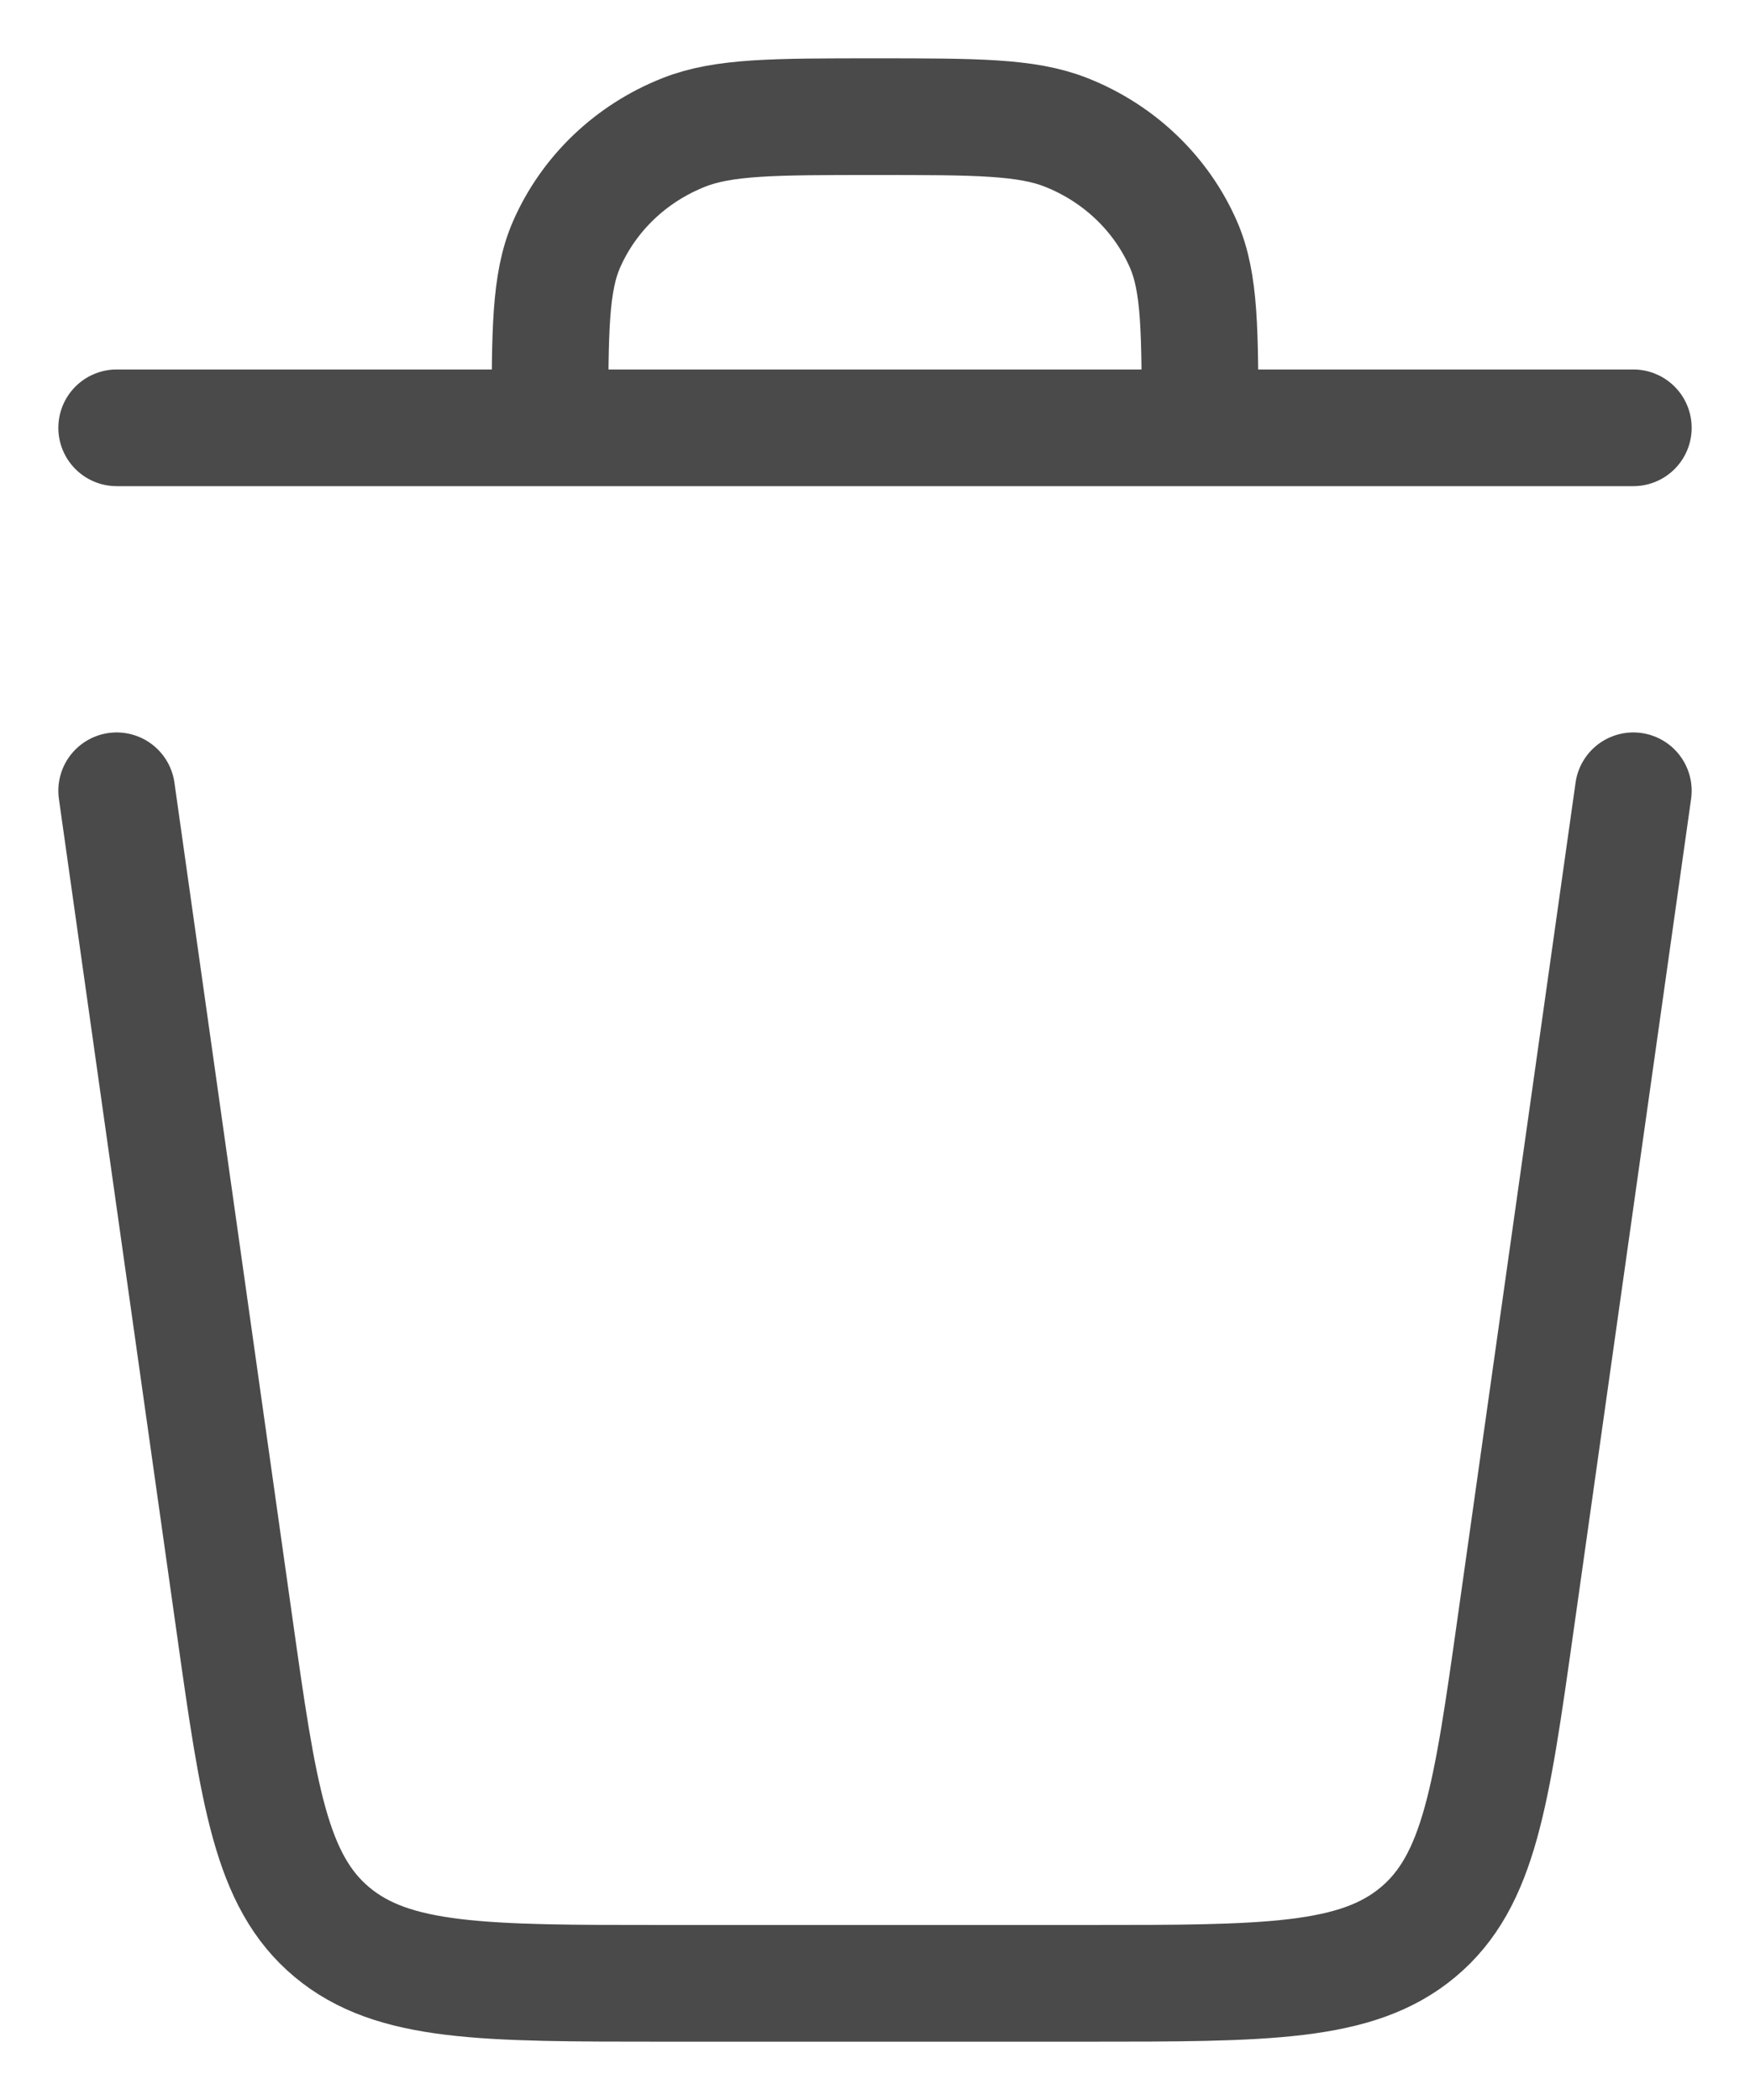 <svg width="15" height="18" viewBox="0 0 15 18" fill="none" xmlns="http://www.w3.org/2000/svg">
<path d="M1 6.778L2.009 13.921C2.216 15.388 2.32 16.122 2.845 16.561C3.371 17 4.143 17 5.69 17H9.31C10.857 17 11.63 17 12.155 16.561C12.68 16.122 12.784 15.388 12.991 13.921L14 6.778M4.714 3.667C4.714 2.838 4.714 2.424 4.855 2.098C4.949 1.882 5.086 1.686 5.258 1.521C5.431 1.355 5.636 1.224 5.861 1.135C6.202 1 6.635 1 7.5 1C8.365 1 8.798 1 9.139 1.135C9.364 1.224 9.569 1.355 9.742 1.521C9.914 1.686 10.051 1.882 10.145 2.098C10.286 2.424 10.286 2.838 10.286 3.667M14 3.667H1" stroke="#4A4A4A" stroke-linecap="round" stroke-linejoin="round"/>
</svg>
